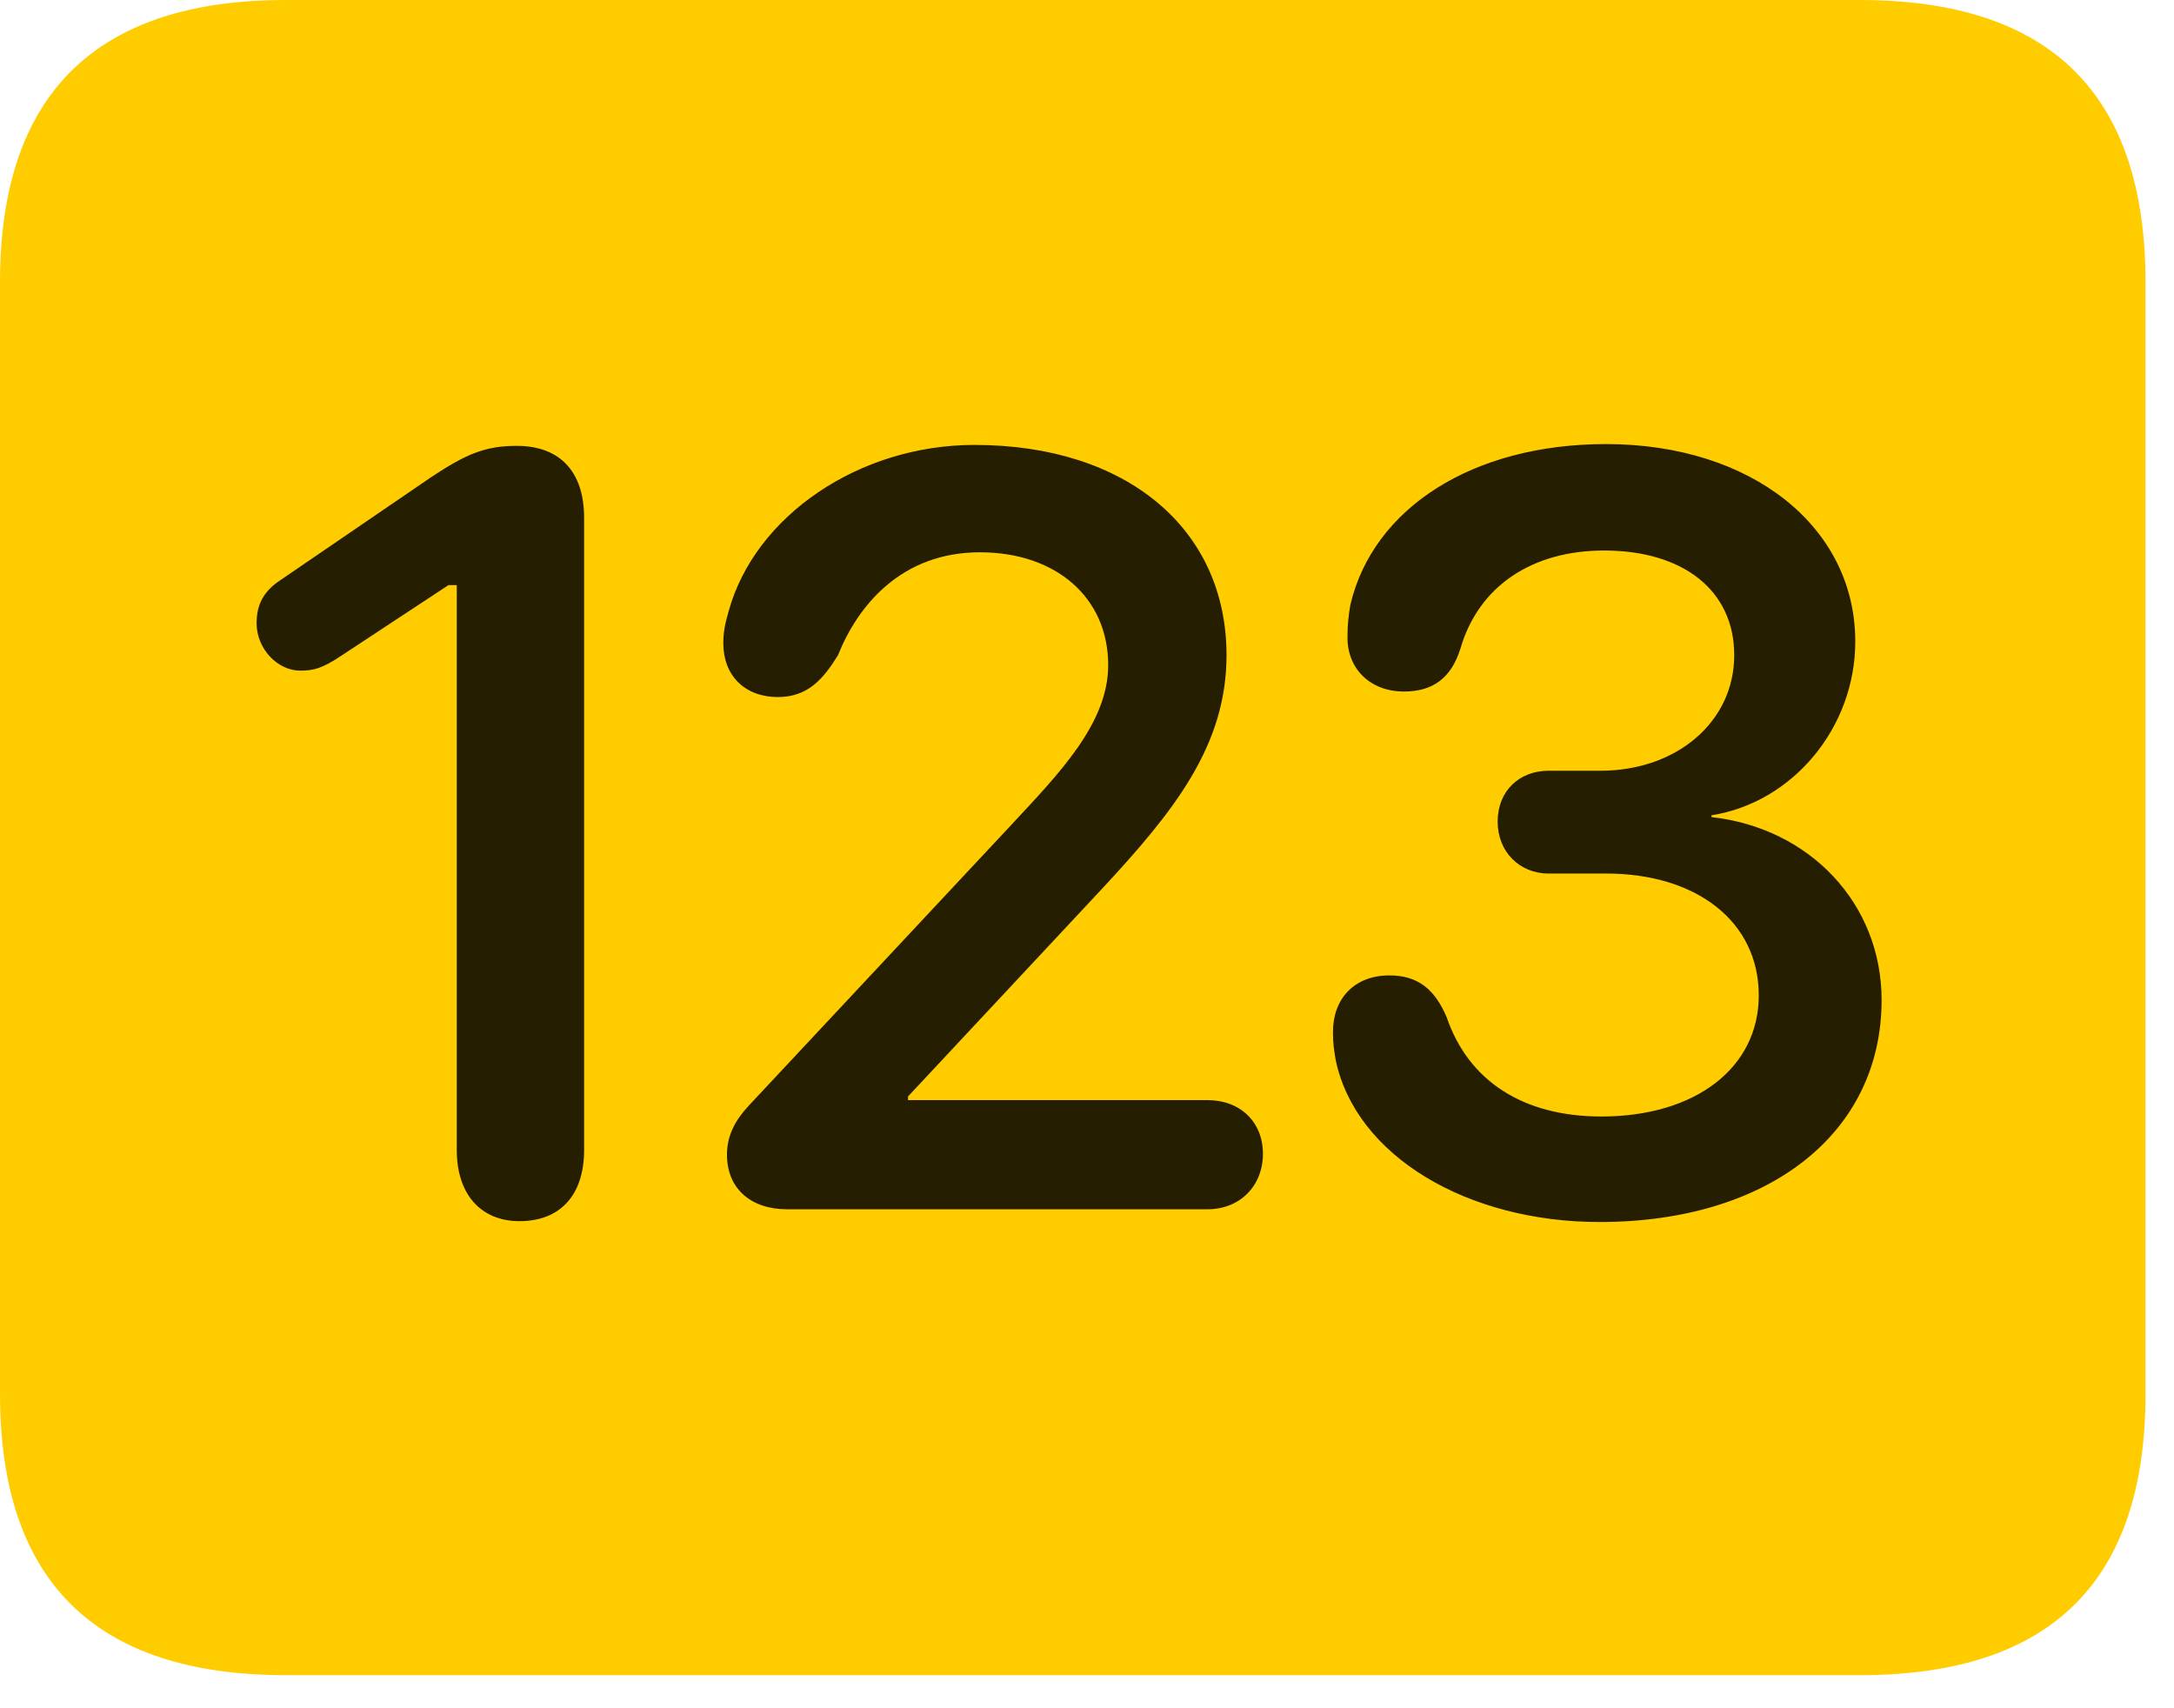 <svg width="28" height="22" viewBox="0 0 28 22" fill="none" xmlns="http://www.w3.org/2000/svg">
<path d="M3.68 21.574H23.953C26.414 21.574 27.633 20.367 27.633 17.953V3.633C27.633 1.219 26.414 0 23.953 0H3.68C1.23 0 0 1.219 0 3.633V17.953C0 20.367 1.23 21.574 3.68 21.574Z" fill="#FFCC00"/>
<path d="M6.691 15.727C6.188 15.727 5.883 15.375 5.883 14.812V7.535H5.777L4.406 8.438C4.148 8.613 4.031 8.637 3.867 8.637C3.574 8.637 3.305 8.355 3.305 8.027C3.305 7.793 3.387 7.617 3.621 7.465L5.543 6.152C6 5.848 6.246 5.742 6.656 5.742C7.207 5.742 7.523 6.07 7.523 6.668V14.812C7.523 15.387 7.219 15.727 6.691 15.727ZM10.137 15.574C9.668 15.574 9.363 15.305 9.363 14.871C9.363 14.625 9.469 14.426 9.645 14.238L13.031 10.617C13.641 9.961 14.273 9.316 14.273 8.566C14.273 7.699 13.605 7.113 12.621 7.113C11.613 7.113 11.051 7.793 10.793 8.438C10.605 8.742 10.406 8.977 10.02 8.977C9.586 8.977 9.316 8.695 9.316 8.285C9.316 8.133 9.34 8.027 9.387 7.863C9.727 6.645 11.062 5.73 12.551 5.73C14.508 5.73 15.797 6.809 15.797 8.438C15.797 9.598 15.129 10.441 14.191 11.449L11.695 14.121V14.168H15.551C15.973 14.168 16.266 14.449 16.266 14.859C16.266 15.27 15.973 15.574 15.551 15.574H10.137ZM20.602 15.738C18.891 15.738 17.461 14.883 17.203 13.652C17.18 13.512 17.168 13.441 17.168 13.289C17.168 12.867 17.438 12.562 17.895 12.562C18.258 12.562 18.48 12.738 18.633 13.102C18.914 13.922 19.617 14.379 20.625 14.379C21.844 14.379 22.652 13.746 22.652 12.82C22.652 11.871 21.855 11.25 20.684 11.25H19.945C19.57 11.25 19.289 10.969 19.289 10.582C19.289 10.184 19.57 9.926 19.945 9.926H20.613C21.598 9.926 22.336 9.293 22.336 8.438C22.336 7.605 21.68 7.09 20.66 7.09C19.734 7.09 19.043 7.547 18.809 8.355C18.691 8.73 18.457 8.906 18.082 8.906C17.648 8.906 17.355 8.613 17.355 8.215C17.355 8.039 17.367 7.945 17.391 7.793C17.684 6.539 18.973 5.719 20.684 5.719C22.559 5.719 23.895 6.785 23.895 8.262C23.895 9.375 23.086 10.336 22.043 10.5V10.523C23.309 10.664 24.234 11.637 24.234 12.879C24.234 14.602 22.77 15.738 20.602 15.738Z" fill="black" fill-opacity="0.85"/>
</svg>
